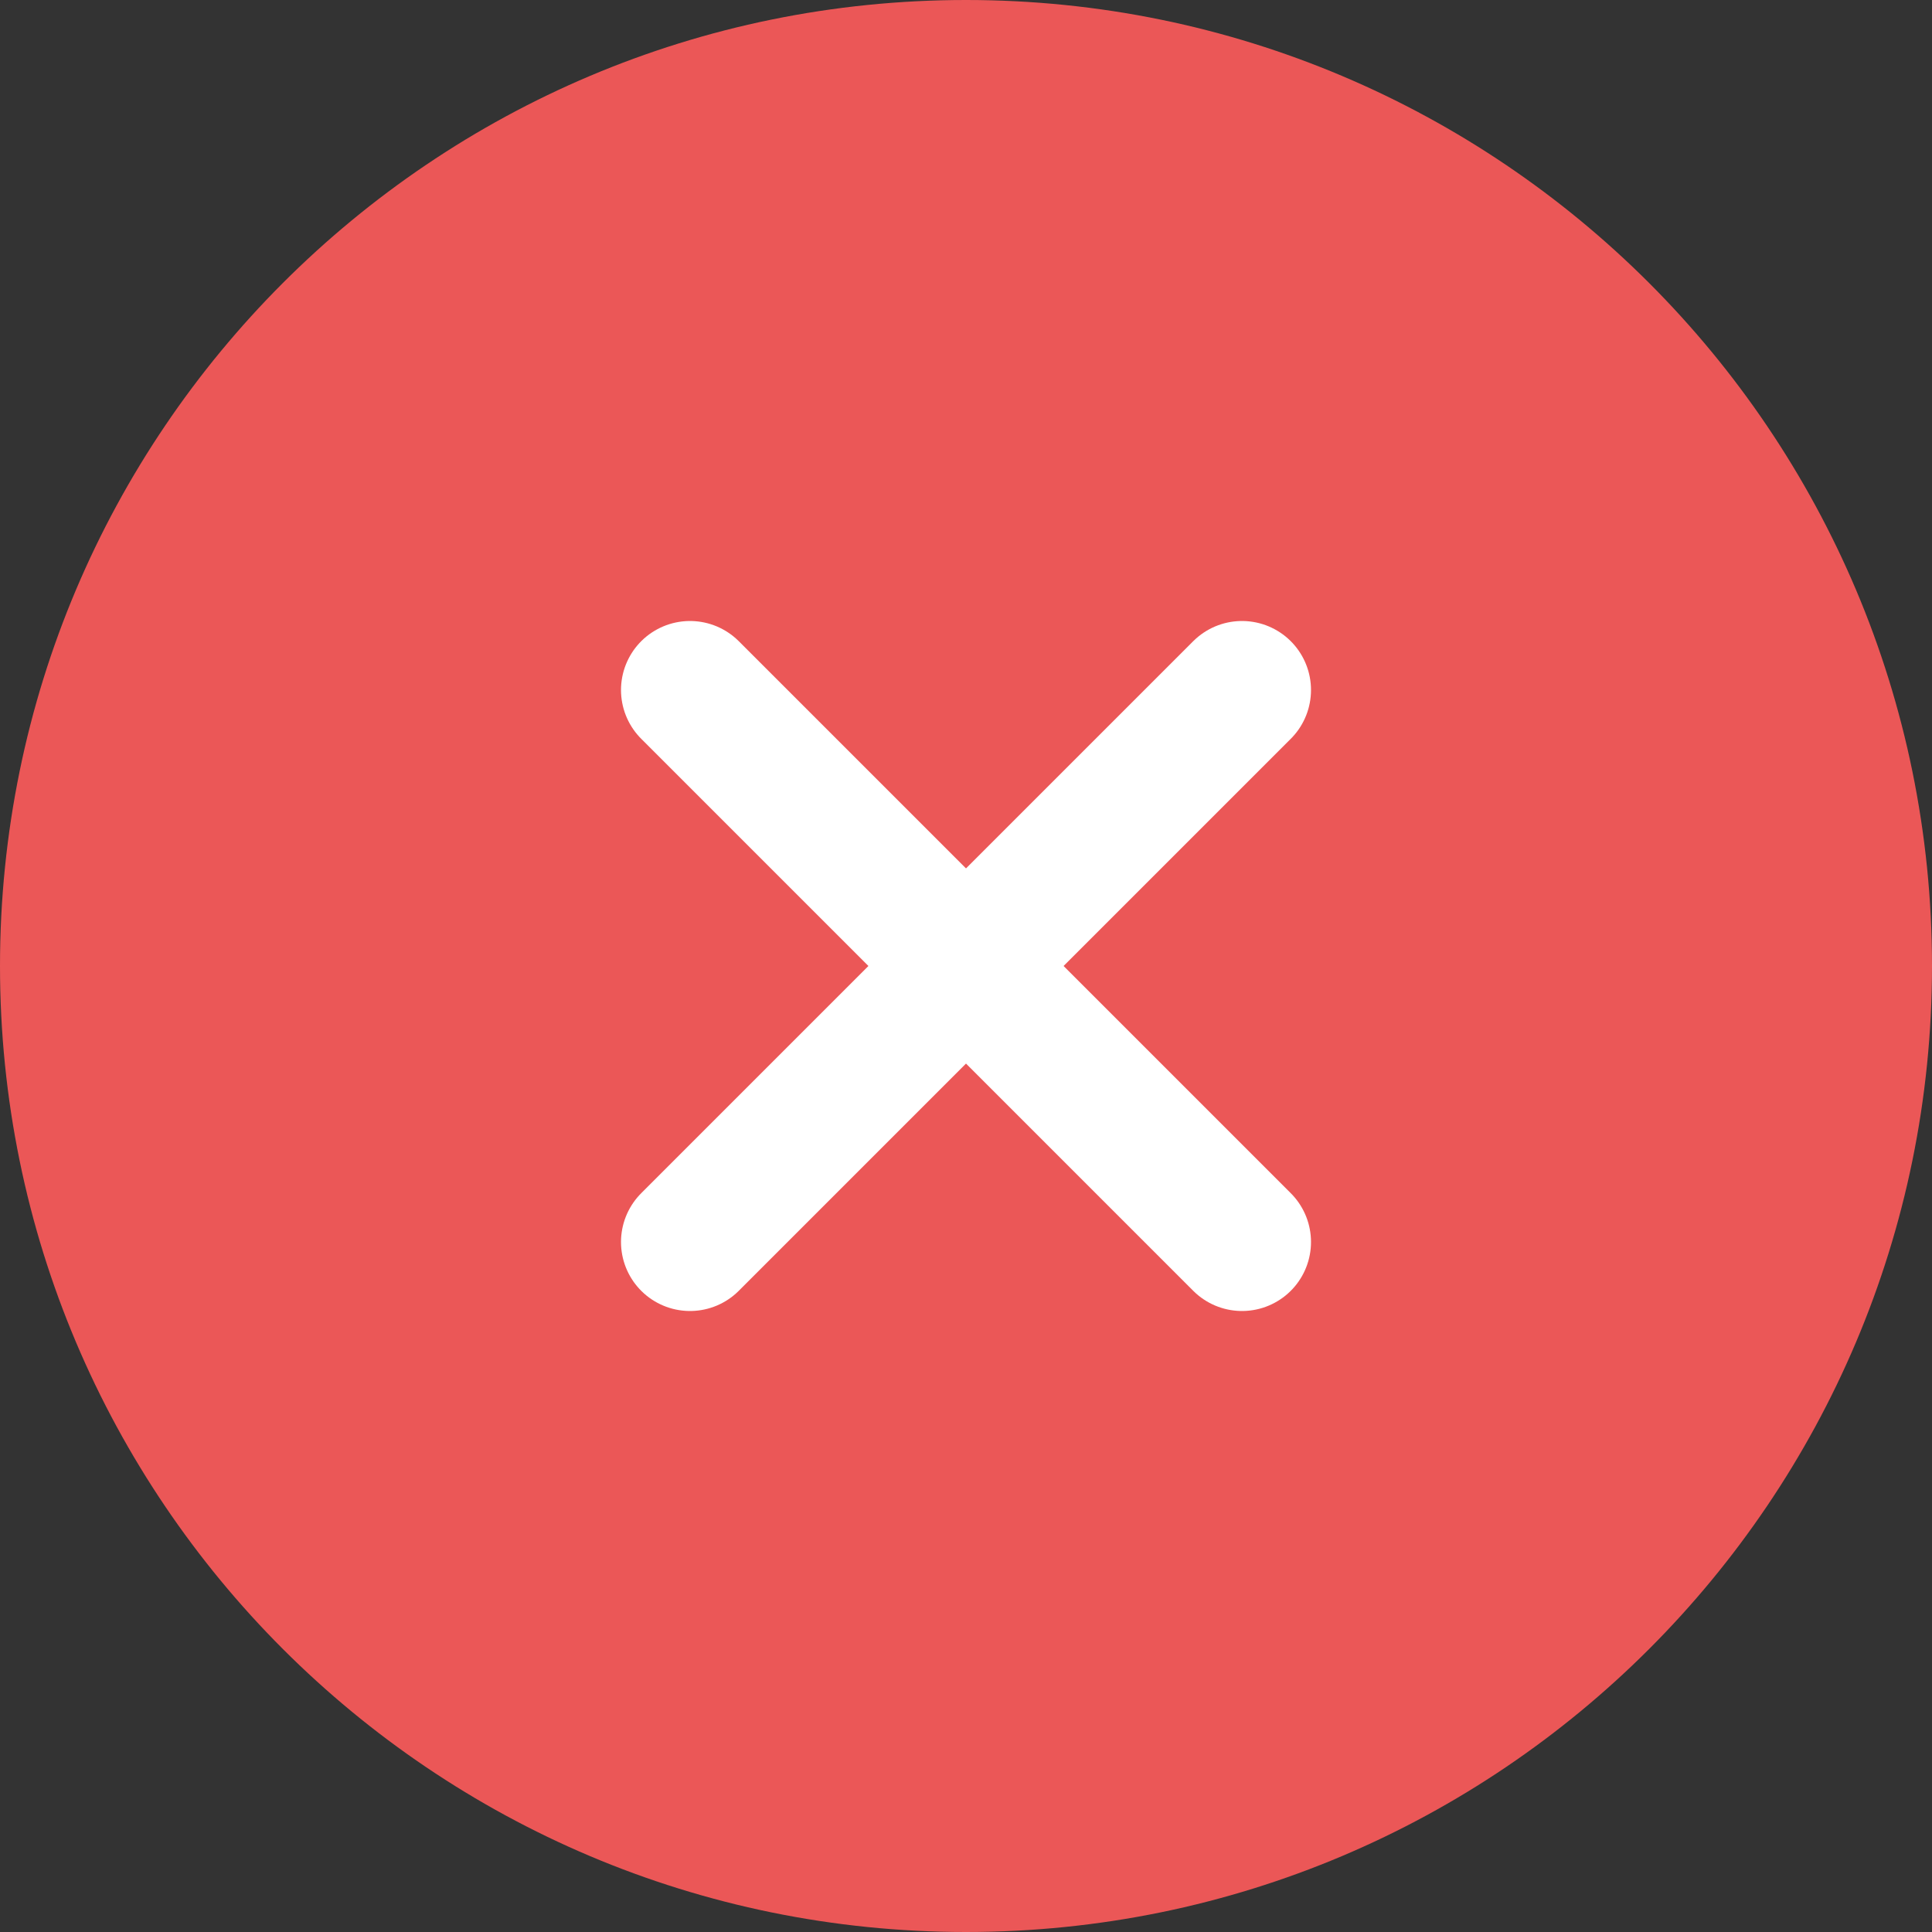 <svg width="28" height="28" viewBox="0 0 28 28" fill="none" xmlns="http://www.w3.org/2000/svg">
<rect x="0" y="0" width="28" height="28" fill="#333333" stroke="none"/>
<path d="M0 14C0 6.268 6.268 0 14 0C21.732 0 28 6.268 28 14C28 21.732 21.732 28 14 28C6.268 28 0 21.732 0 14Z" fill="#EB5757"/>
<path d="M10 18L18 10" stroke="white" stroke-width="2" stroke-linecap="round" stroke-linejoin="round"/>
<path d="M18 18L10 10" stroke="white" stroke-width="2" stroke-linecap="round" stroke-linejoin="round"/>
</svg>
